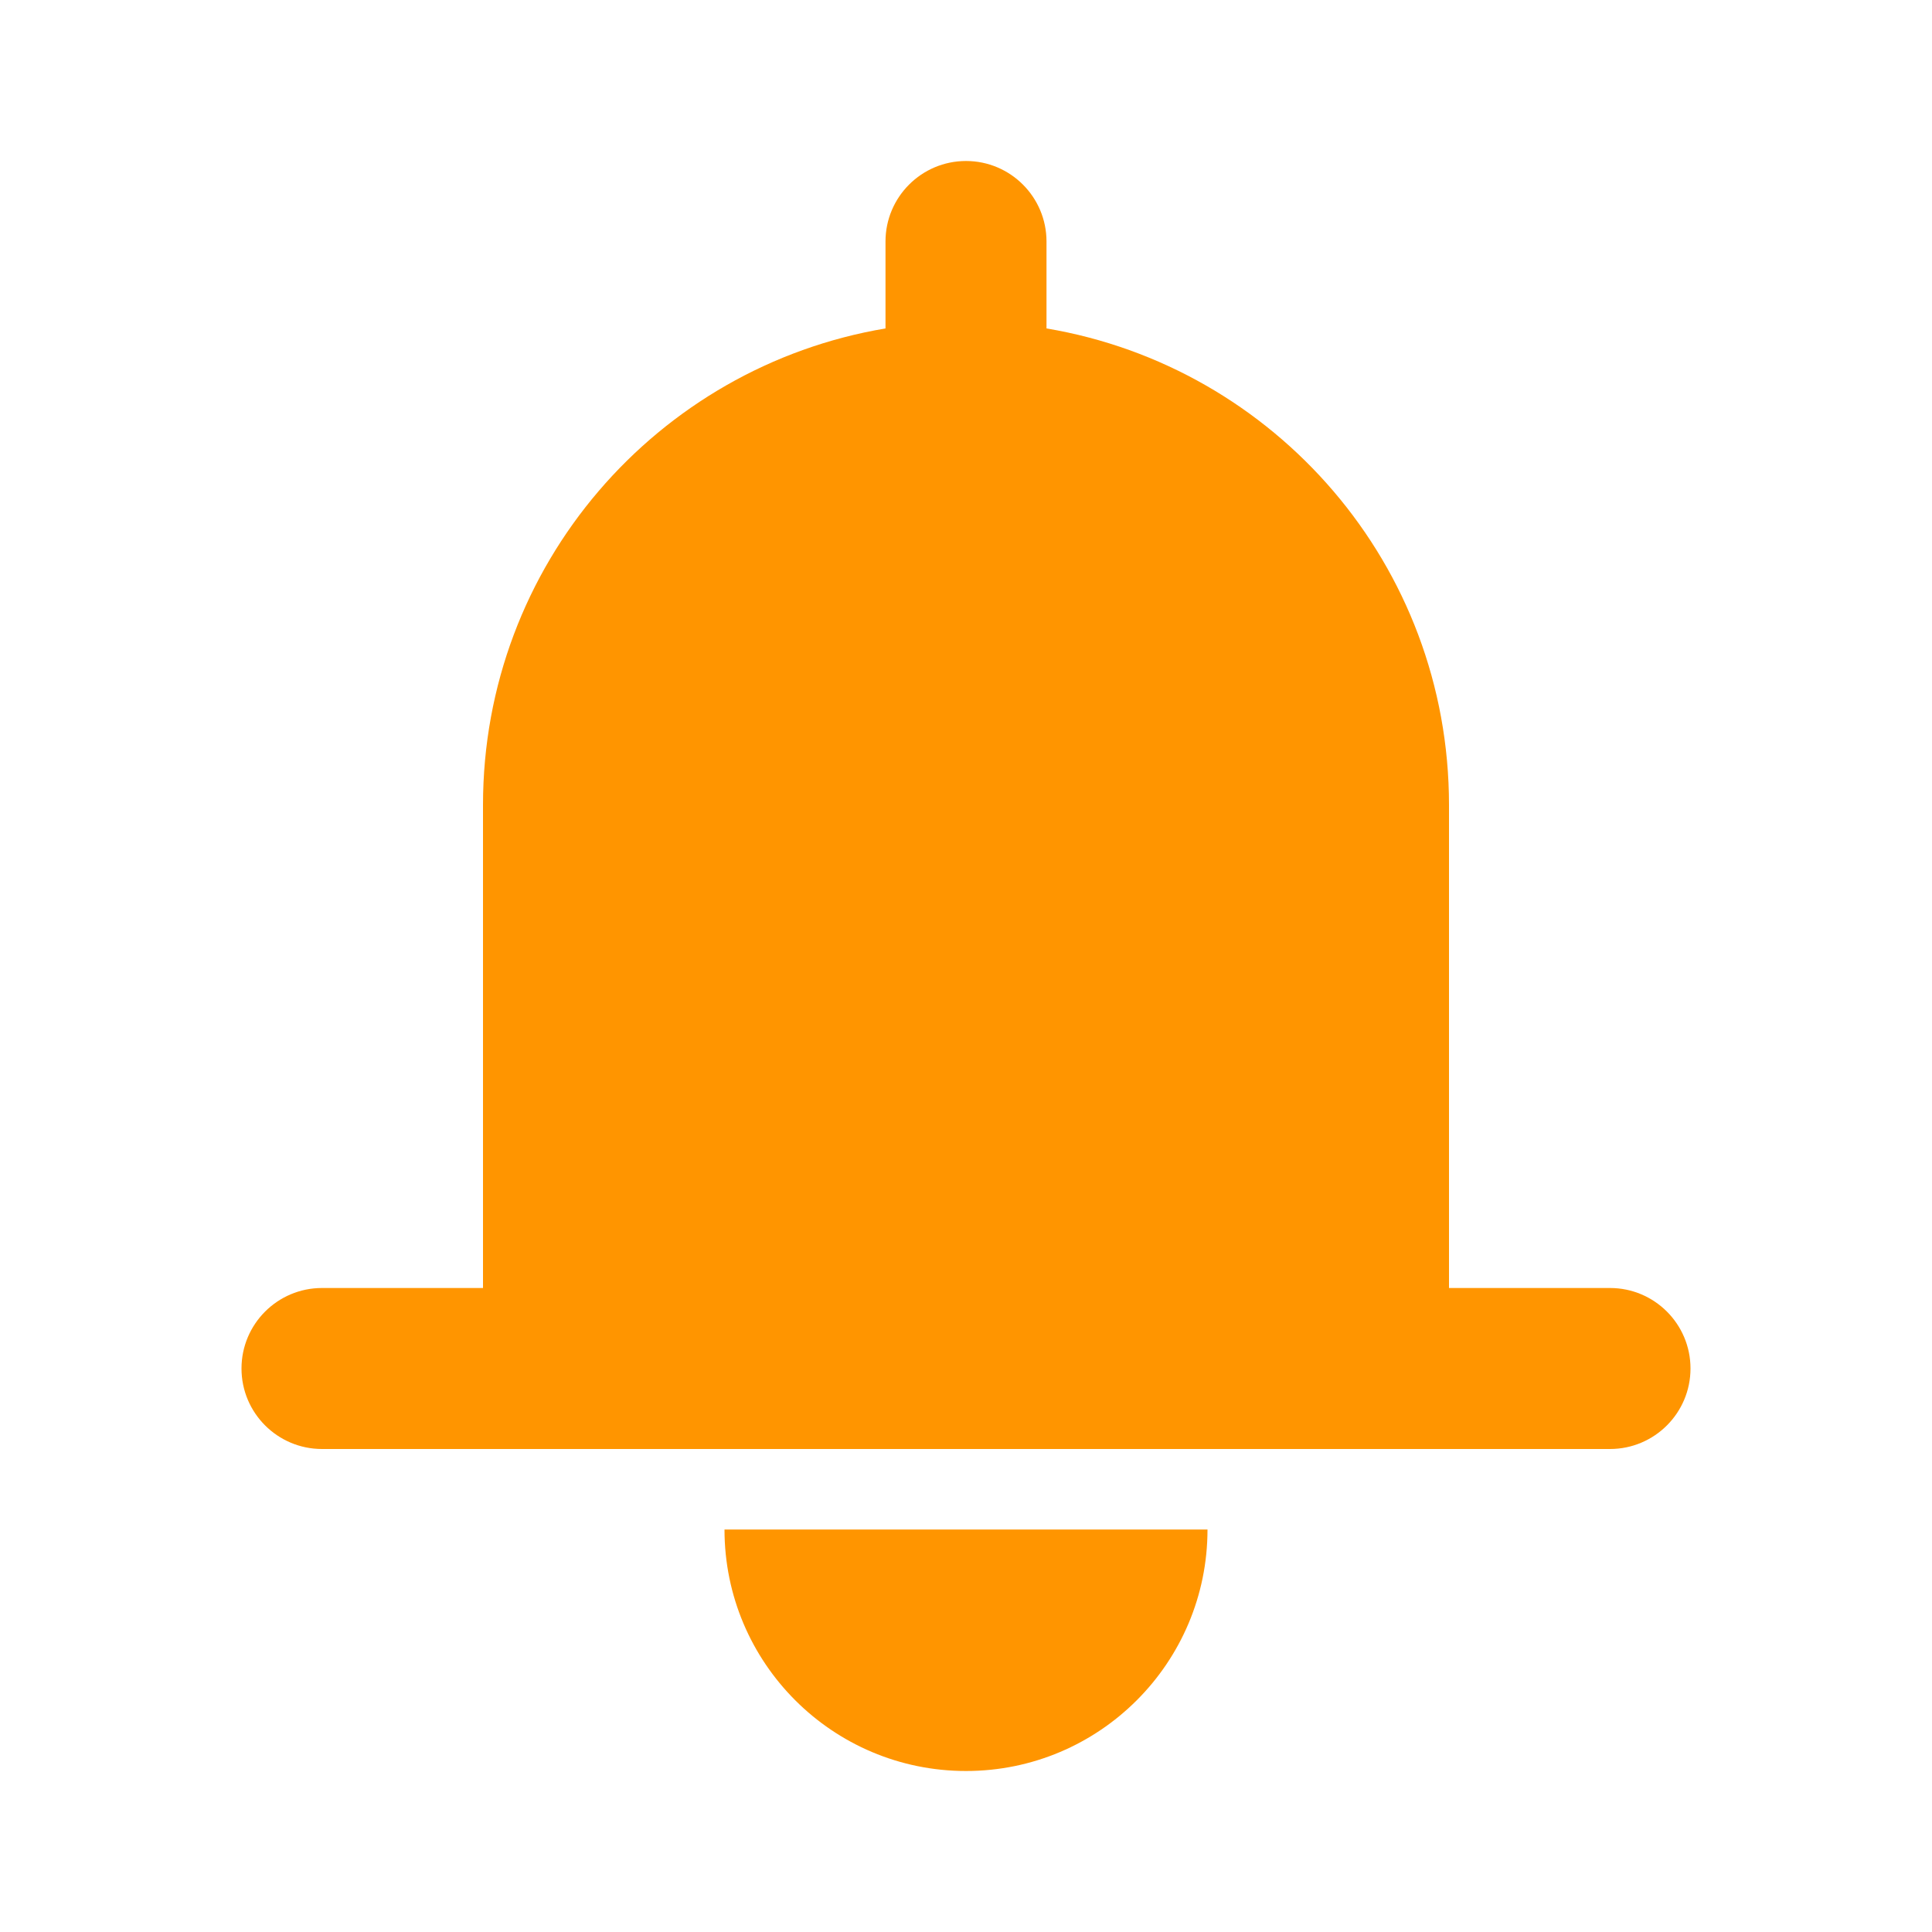 <?xml version="1.0" encoding="UTF-8"?>
<svg width="24px" height="24px" viewBox="0 0 24 24" version="1.1" xmlns="http://www.w3.org/2000/svg">
    <g stroke="none" stroke-width="1" fill="none" fill-rule="evenodd">
        <path d="M12,2 C12.552,2 13,2.448 13,3 L13,4.08 C15.838,4.557 18,7.02 18,10 L18,16 L20,16 C20.552,16 21,16.448 21,17 C21,17.552 20.552,18 20,18 L4,18 C3.448,18 3,17.552 3,17 C3,16.448 3.448,16 4,16 L6,16 L6,10 C6,7.02 8.162,4.557 11,4.08 L11,3 C11,2.448 11.448,2 12,2 Z M12,22 C10.343,22 9,20.657 9,19 L15,19 C15,20.657 13.657,22 12,22 Z" fill="#FF9500"></path>
    </g>
</svg>
